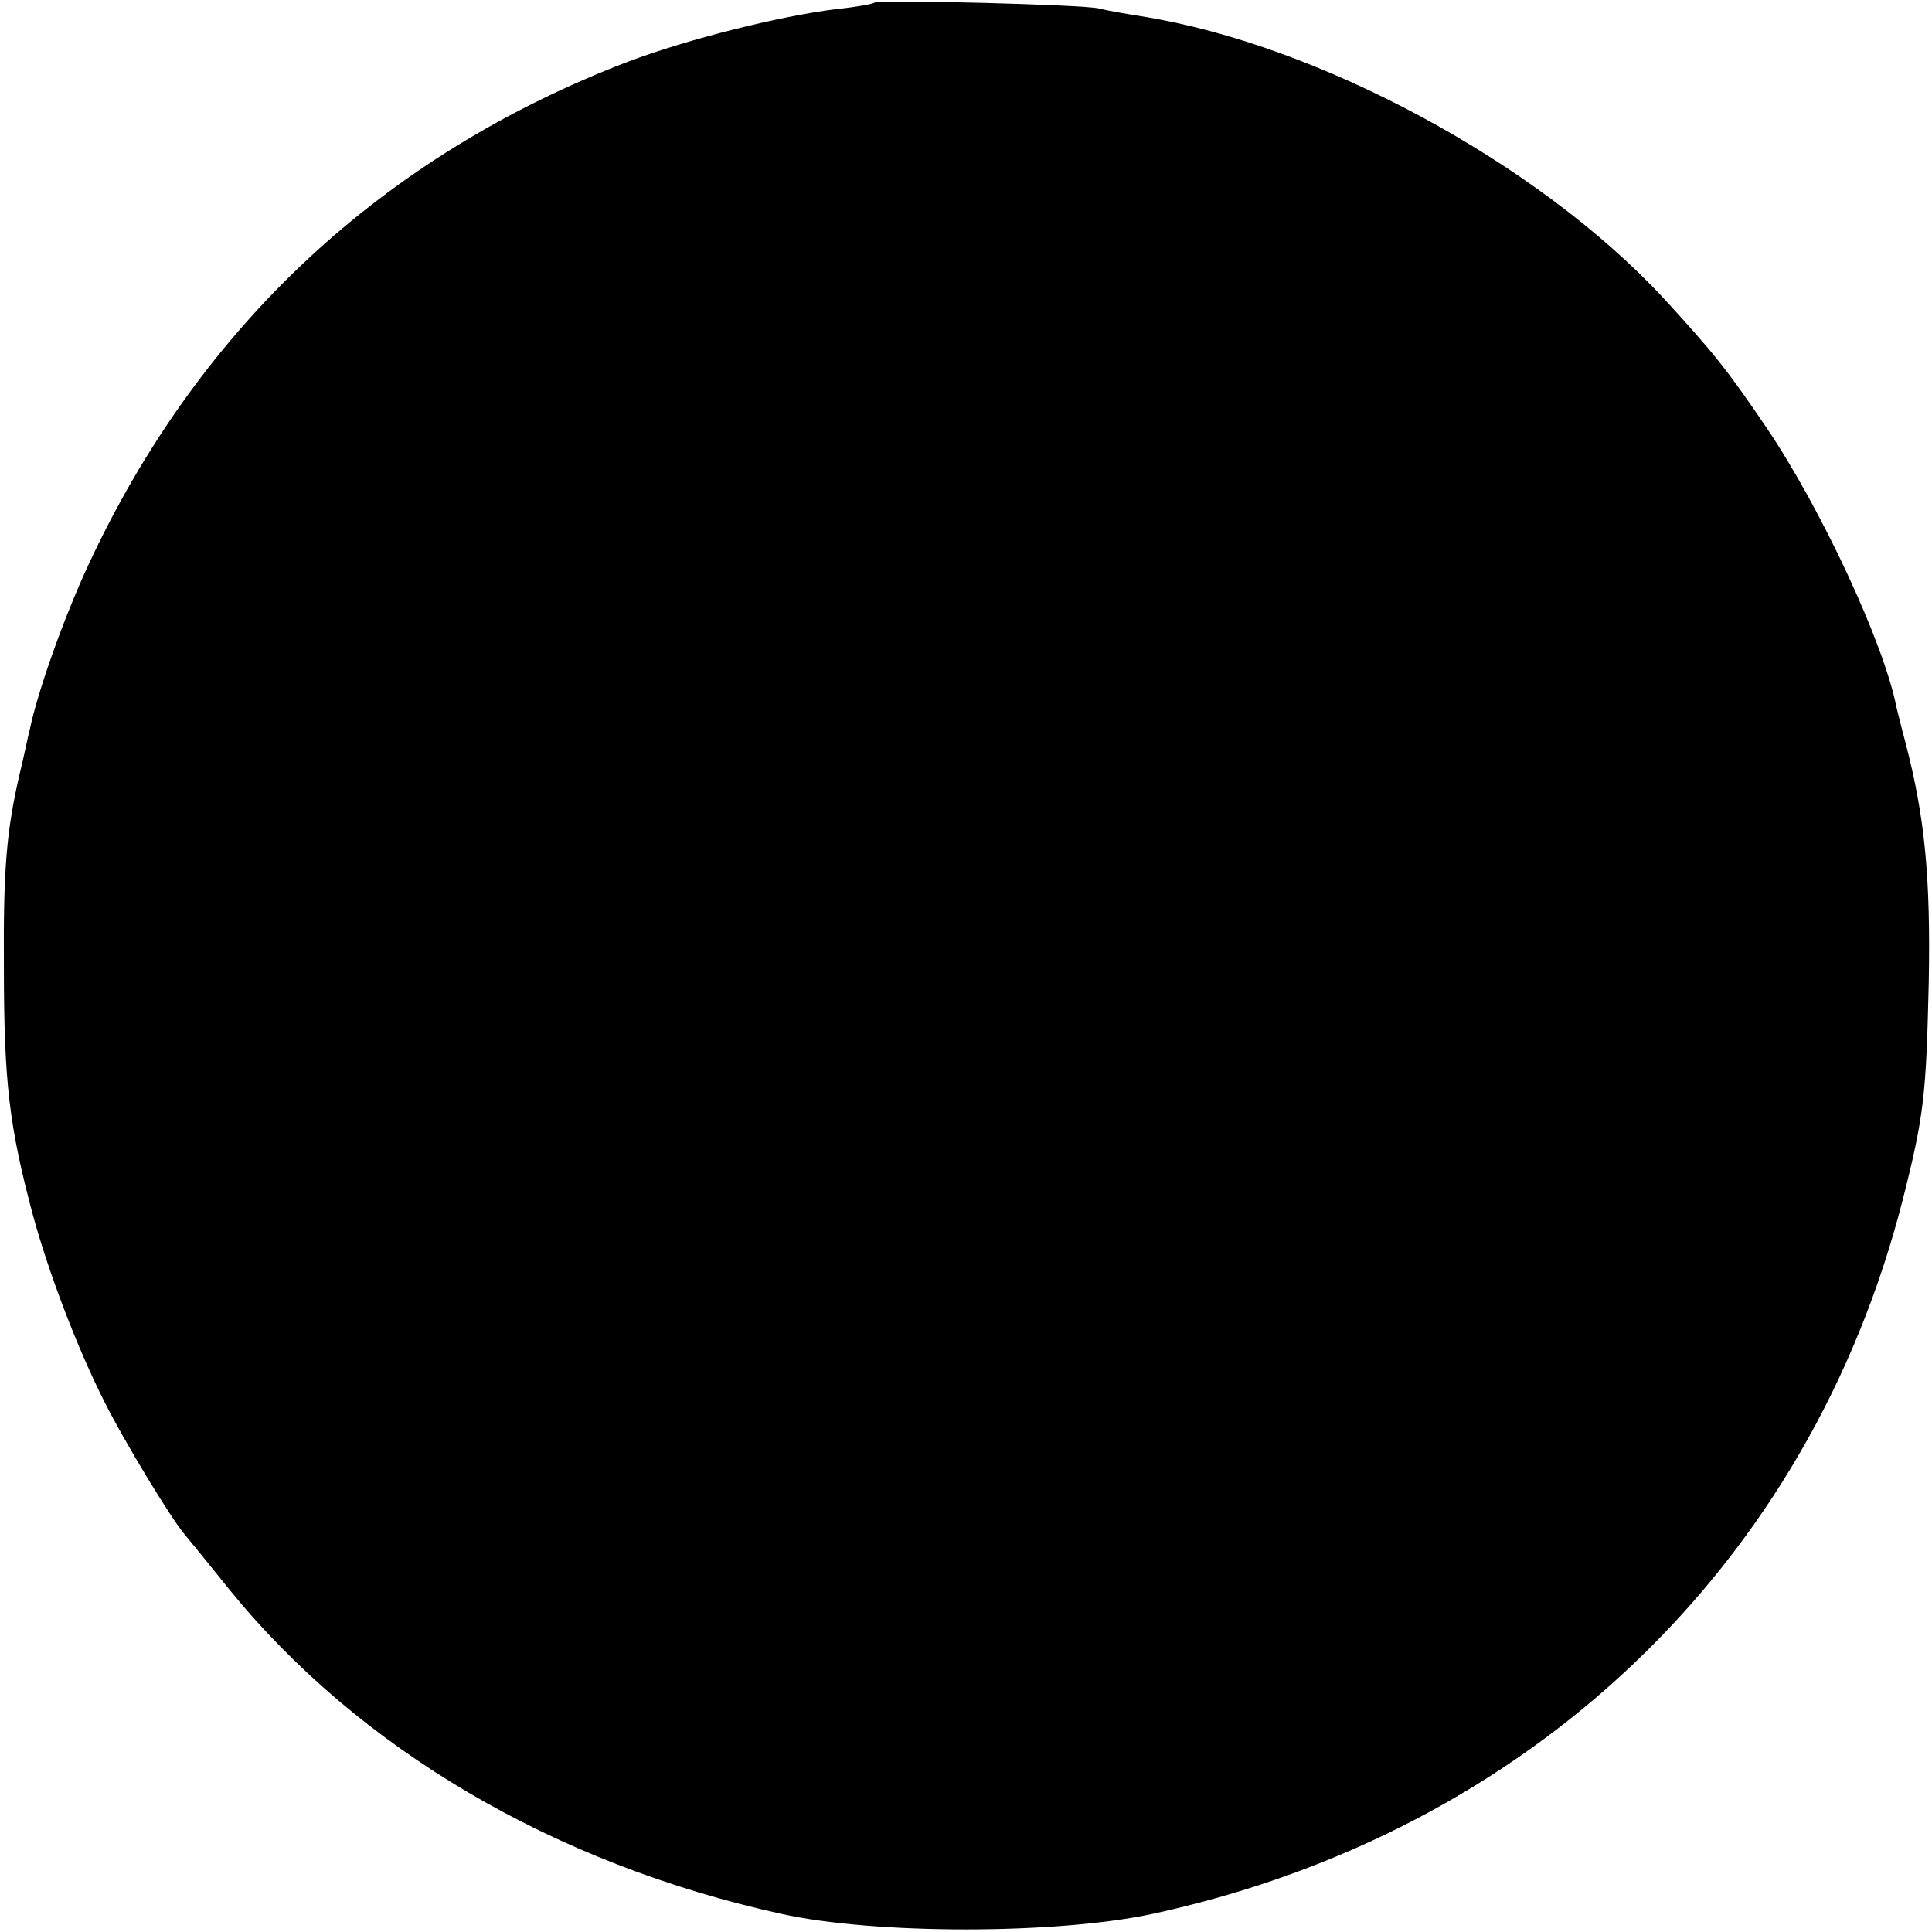 <?xml version="1.0" standalone="no"?>
<!DOCTYPE svg PUBLIC "-//W3C//DTD SVG 20010904//EN"
 "http://www.w3.org/TR/2001/REC-SVG-20010904/DTD/svg10.dtd">
<svg version="1.0" xmlns="http://www.w3.org/2000/svg"
 width="298pt" height="298pt" viewBox="0 0 298 298"
 preserveAspectRatio="xMidYMid meet">
<g transform="translate(0,298) scale(0.1,-0.1)"
fill="#000000" stroke="none">
<path d="M1349 2976 c-2 -2 -29 -7 -59 -10 -88 -11 -228 -46 -321 -81 -379
-145 -662 -409 -833 -777 -38 -82 -78 -195 -90 -253 -3 -11 -9 -42 -16 -70
-20 -87 -25 -146 -24 -295 0 -179 8 -247 45 -385 24 -88 68 -204 110 -287 31
-62 104 -182 124 -205 5 -6 37 -45 69 -85 200 -246 501 -423 851 -500 144 -32
424 -32 573 0 581 126 1013 537 1157 1102 33 130 36 162 40 335 3 162 -6 255
-36 370 -6 22 -12 47 -14 55 -19 97 -115 304 -200 430 -61 90 -82 116 -159
200 -194 209 -533 392 -806 435 -25 4 -54 9 -65 12 -24 6 -341 14 -346 9z"/>
</g>
</svg>
